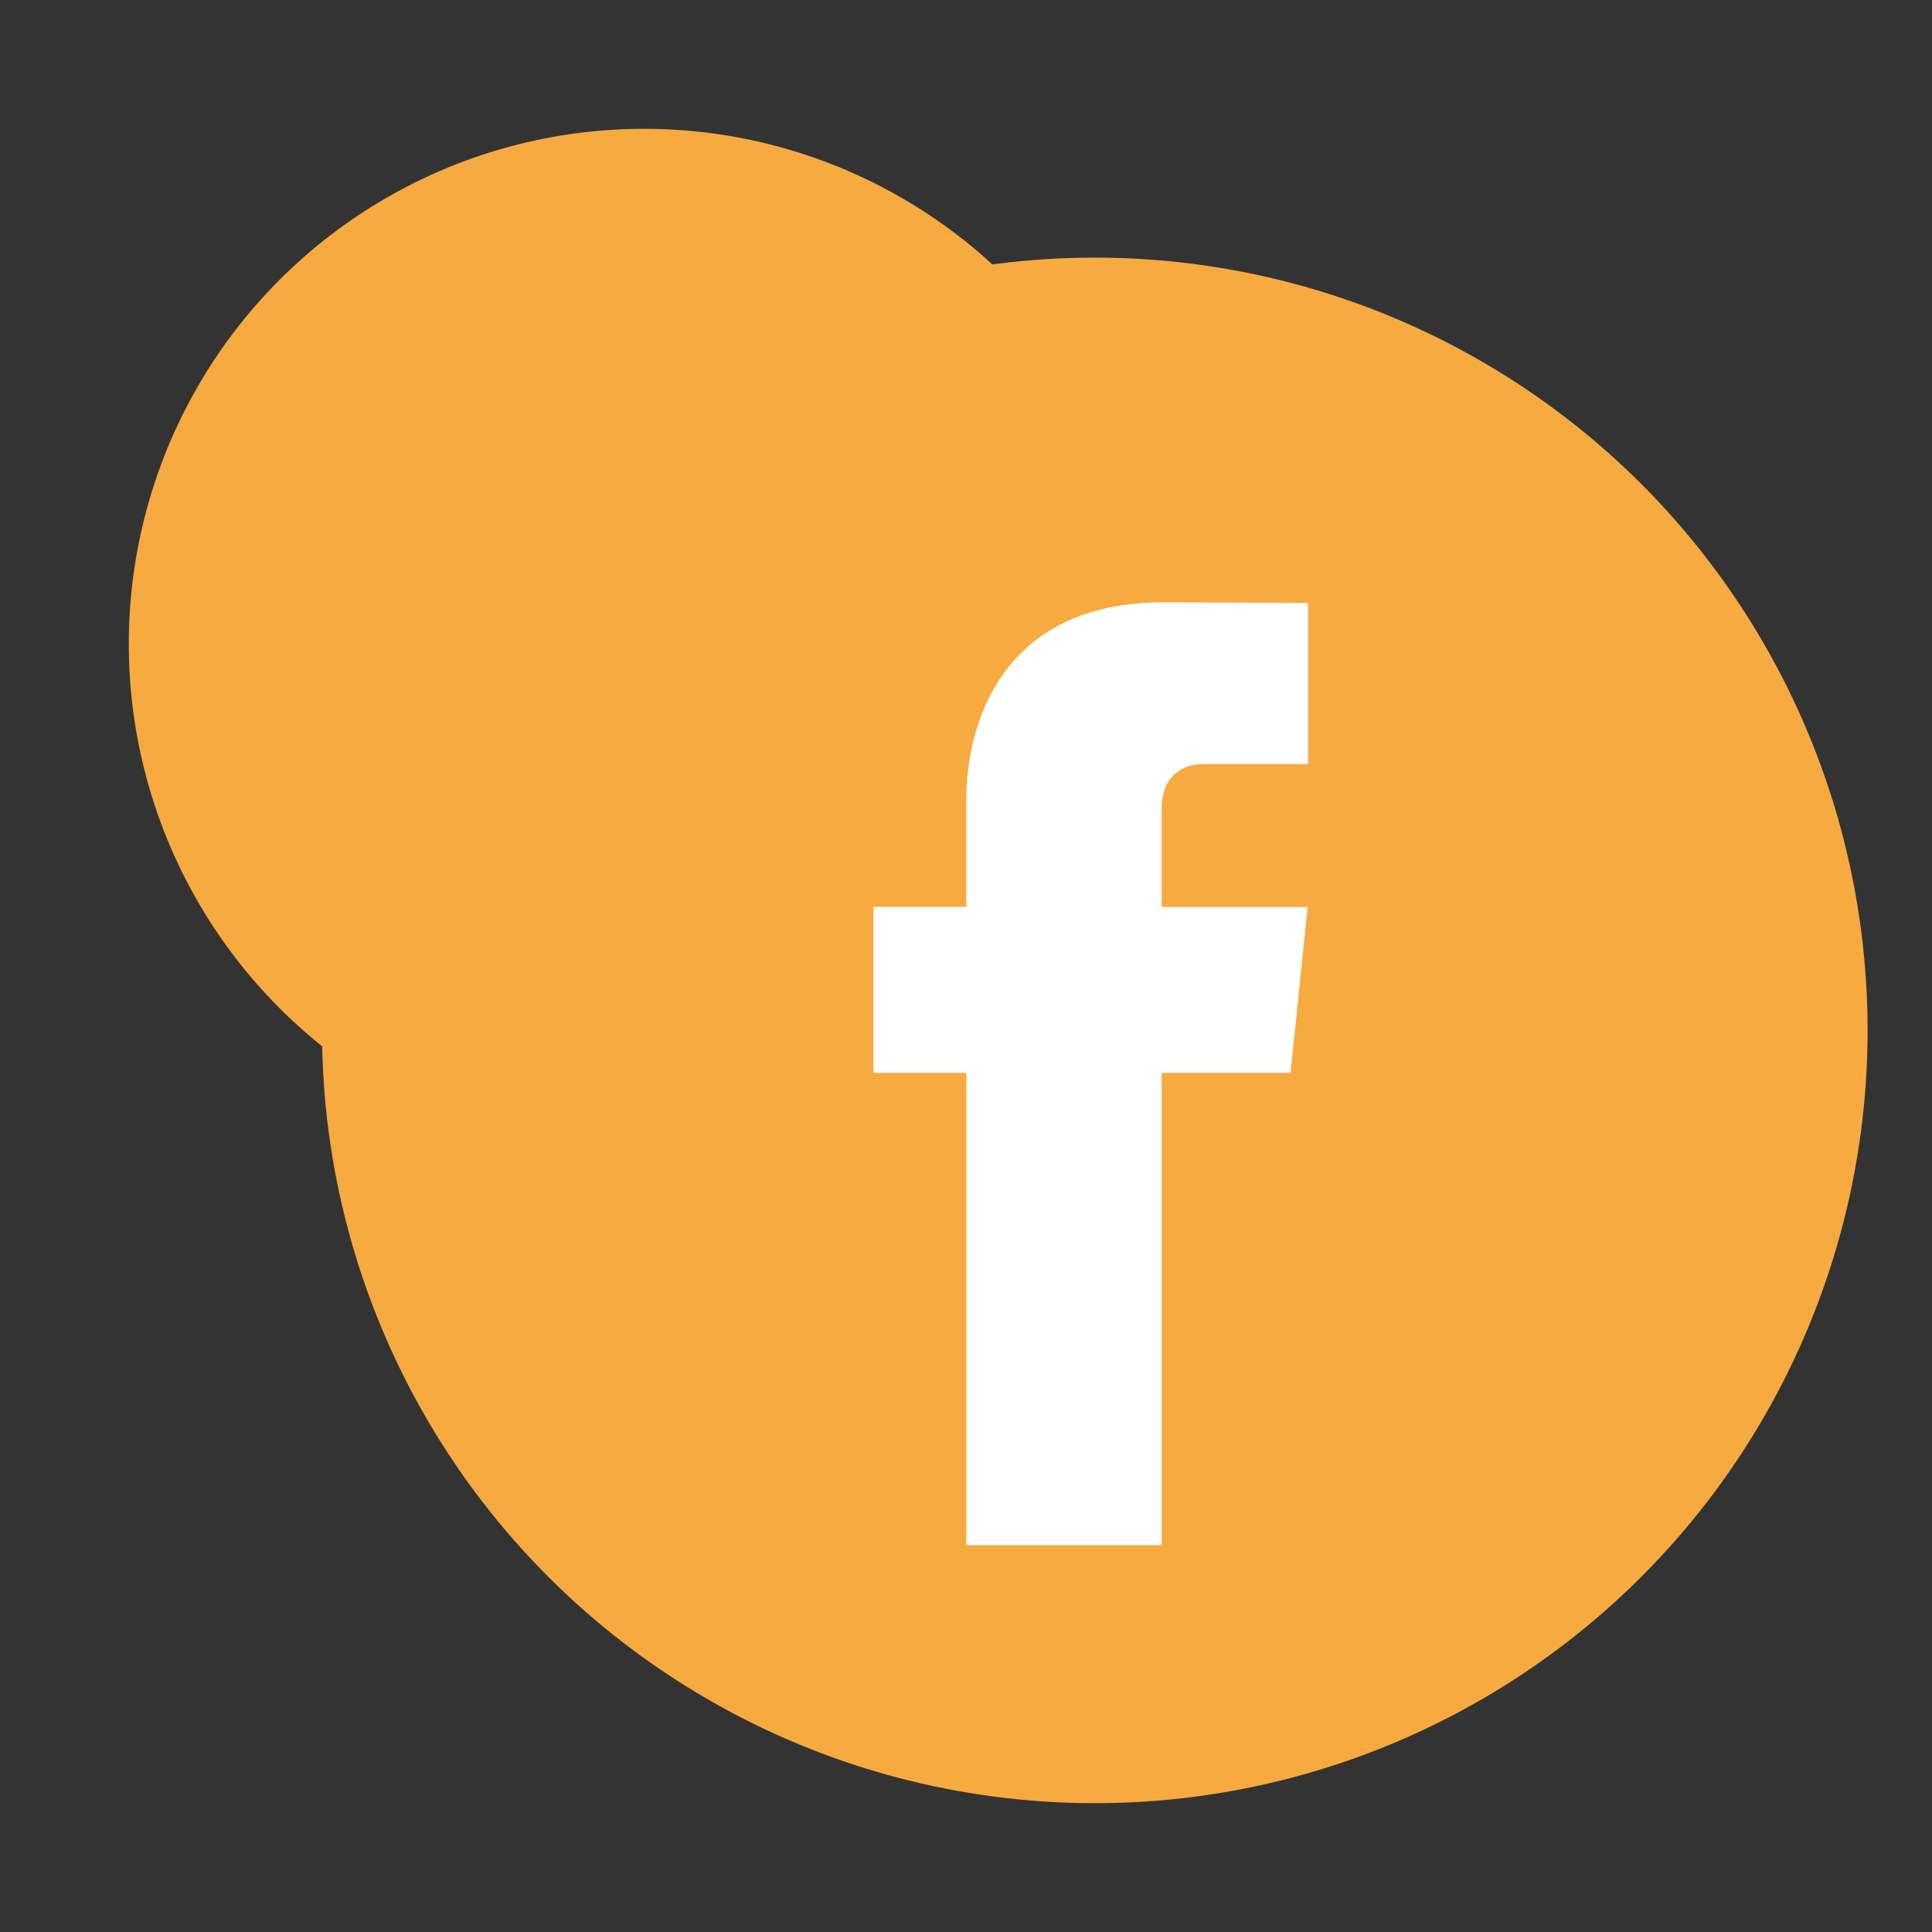 <svg xmlns="http://www.w3.org/2000/svg" version="1.1" id="Capa_1" x="0" y="0" viewBox="-30 -25 150 150" xml:space="preserve" width="512" height="512"><rect x="-30" y="-25" width="150" height="150" fill="#333333" stroke="none"/><circle cx="20" cy="25" r="40" fill="#f7aa40"/><circle cx="55" cy="55" r="60" fill="#f7aa40"/><path d="M70.201 58.294h-10.01v36.672H45.025V58.294h-7.213V45.406h7.213v-8.34c0-5.964 2.833-15.303 15.301-15.303l11.234.047v12.51h-8.151c-1.337 0-3.217.668-3.217 3.513v7.585h11.334l-1.325 12.876z" fill="#fff"/></svg>